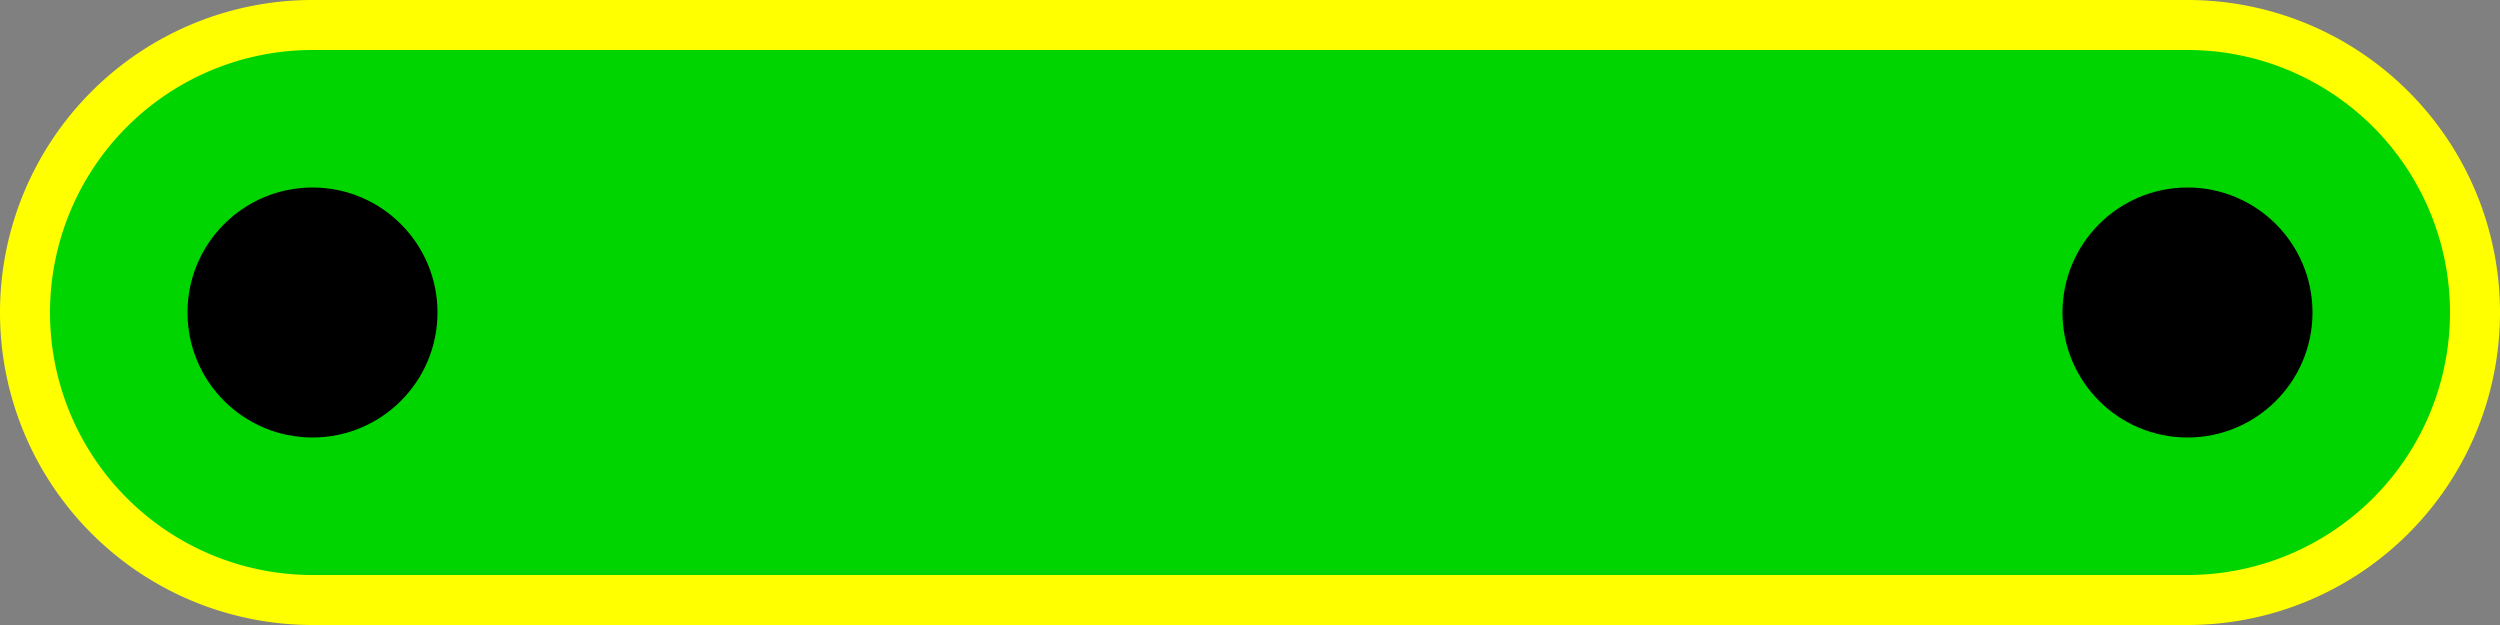 <?xml version="1.0" encoding="UTF-8" standalone="no" ?>
<svg xmlns="http://www.w3.org/2000/svg"
     version="1.1"
     id="svg2"
     height="50px"
     width="200px">
    <rect width="100%" height="100%" fill="#808080" stroke="none"/>
    <g>
        <path id="Arm"
              d="M 25 2
                 l 150 0
                 a 23,23 0 0,1 0,46
                 l -150 0
                 a 23,23 0 0,1 0,-46"
              style="fill:#00d500;
                     fill-opacity:1;
                     stroke:#ffff00;
                     stroke-width:4;
                     stroke-opacity:1" />
        <circle cx="25" cy="25" r="10" fill="black" />
        <circle cx="175" cy="25" r="10" fill="black" />

    </g>
</svg>
